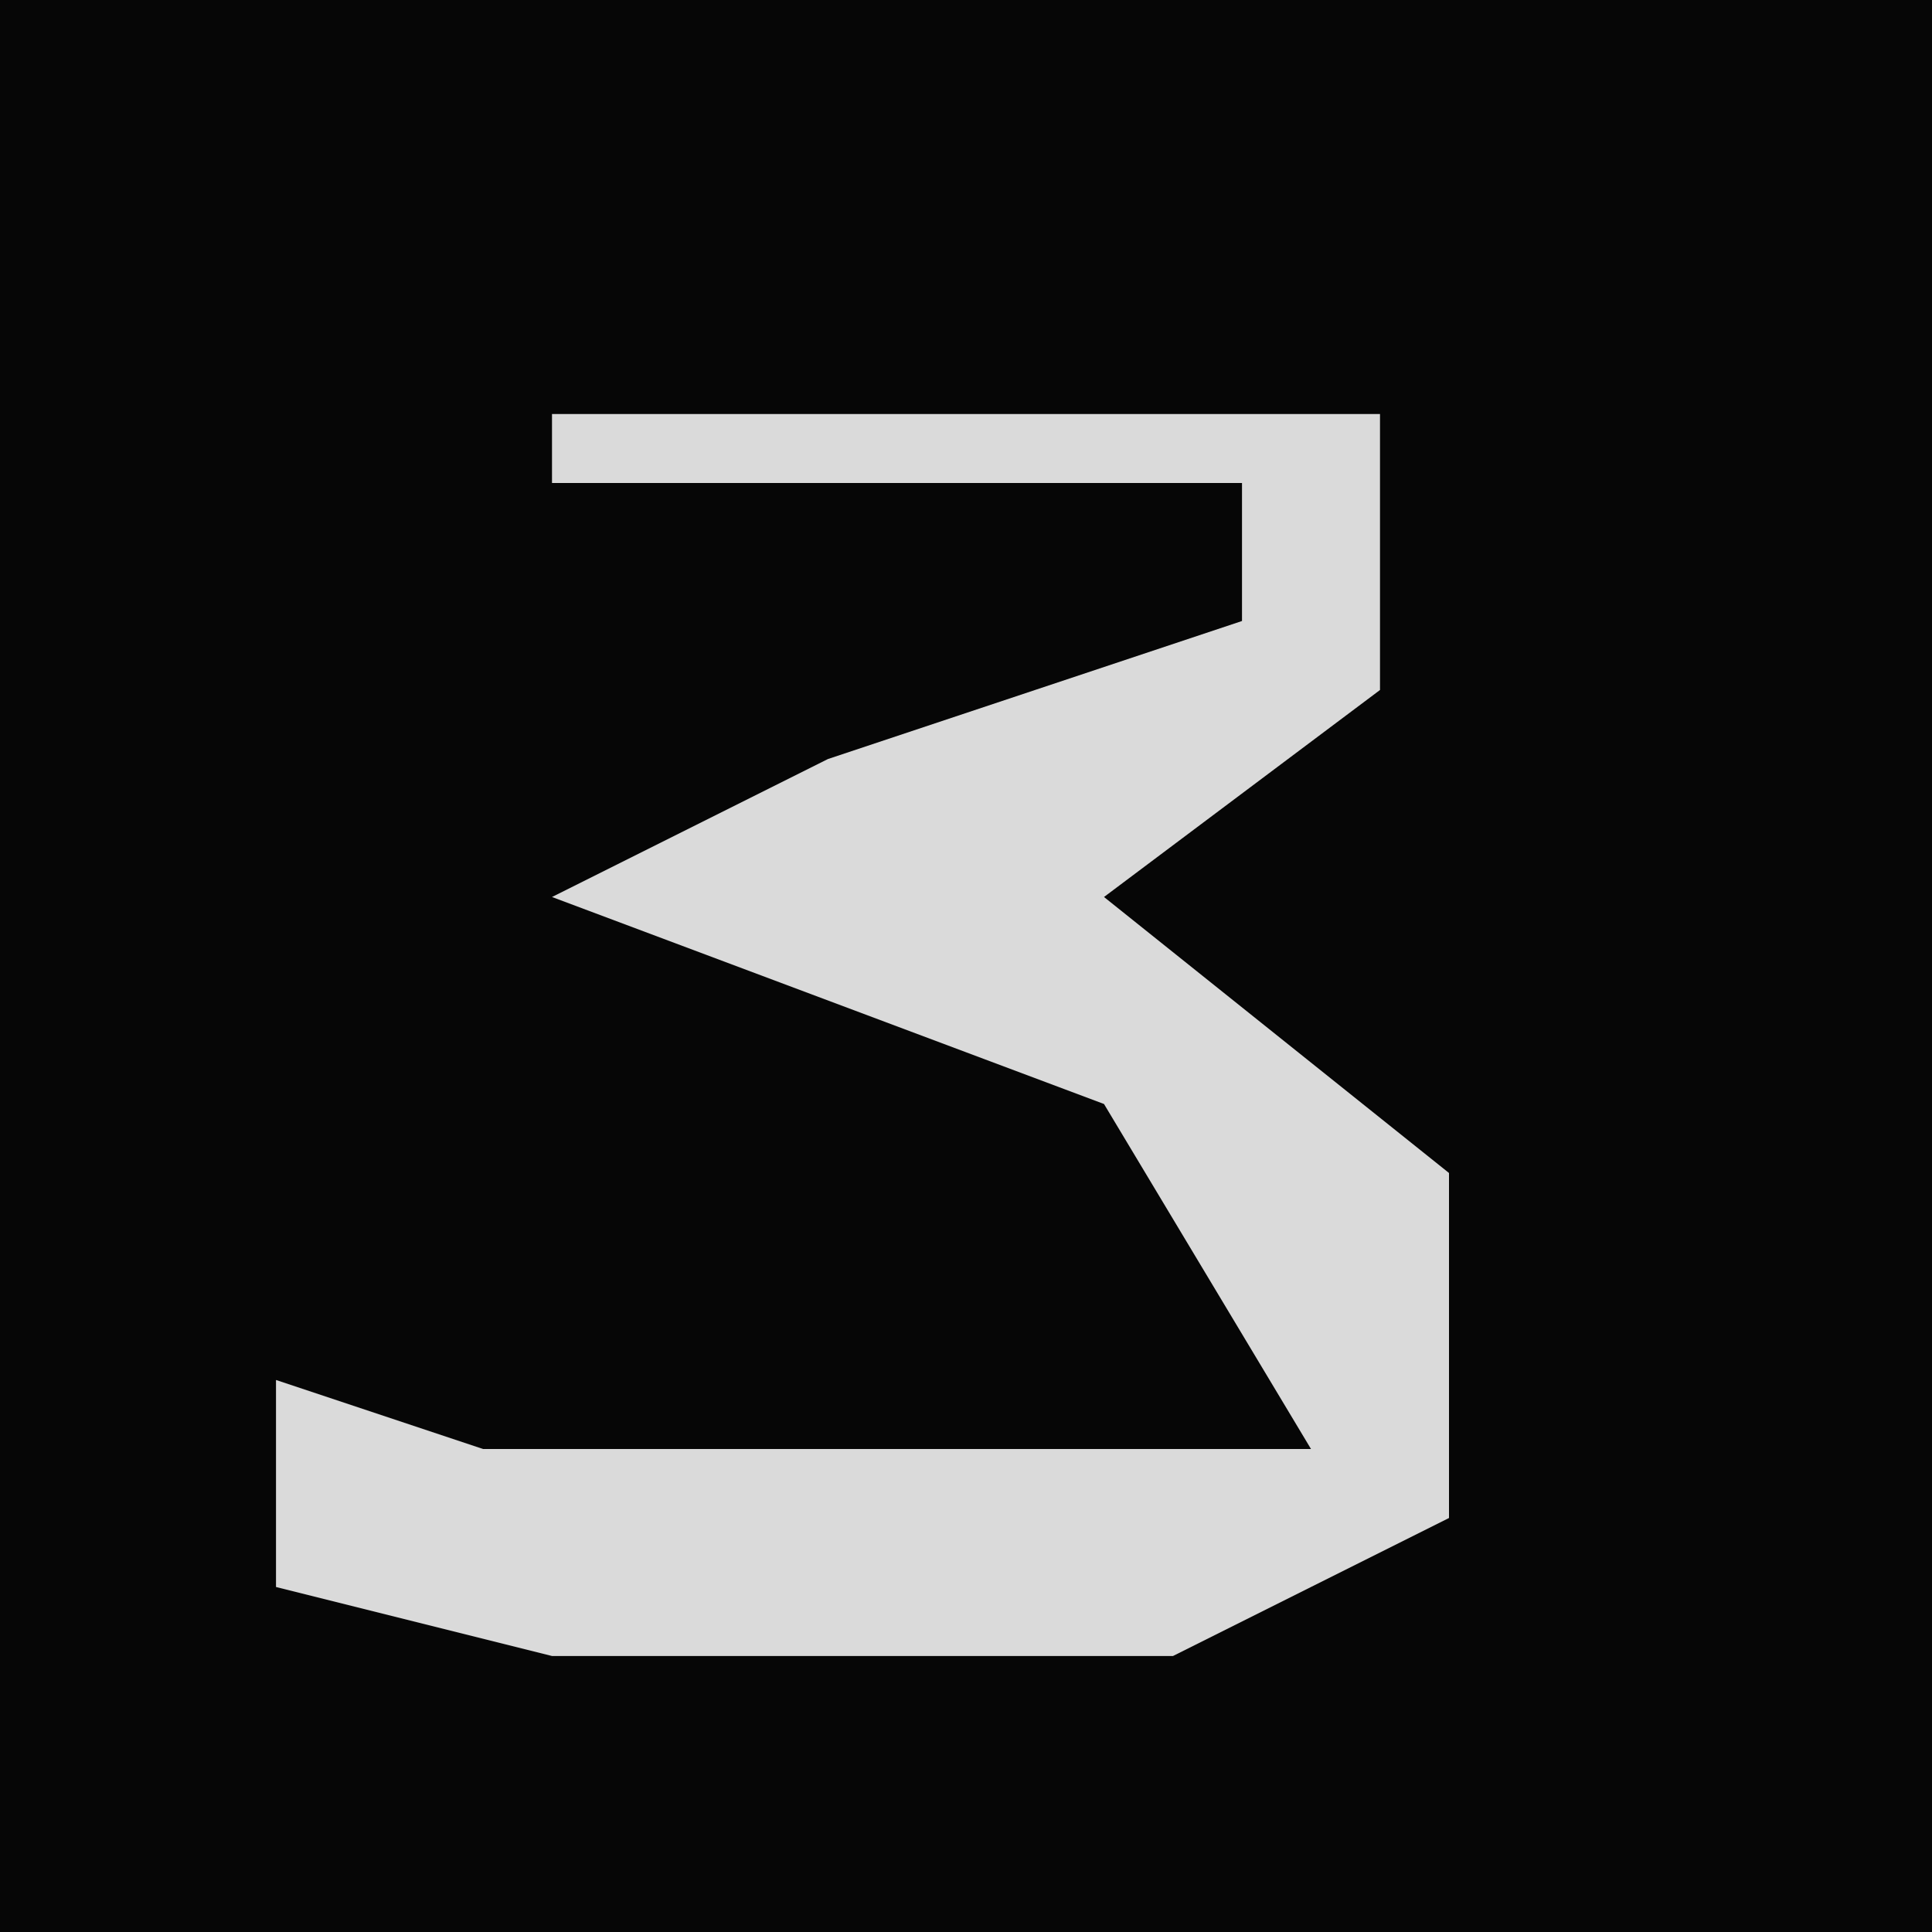 <?xml version="1.0" encoding="UTF-8"?>
<svg version="1.1" xmlns="http://www.w3.org/2000/svg" width="28" height="28">
<path d="M0,0 L28,0 L28,28 L0,28 Z " fill="#060606" transform="translate(0,0)"/>
<path d="M0,0 L12,0 L12,4 L8,7 L13,11 L13,16 L9,18 L0,18 L-4,17 L-4,14 L-1,15 L11,15 L8,10 L0,7 L4,5 L10,3 L10,1 L0,1 Z " fill="#DADADA" transform="translate(8,6)"/>
</svg>
